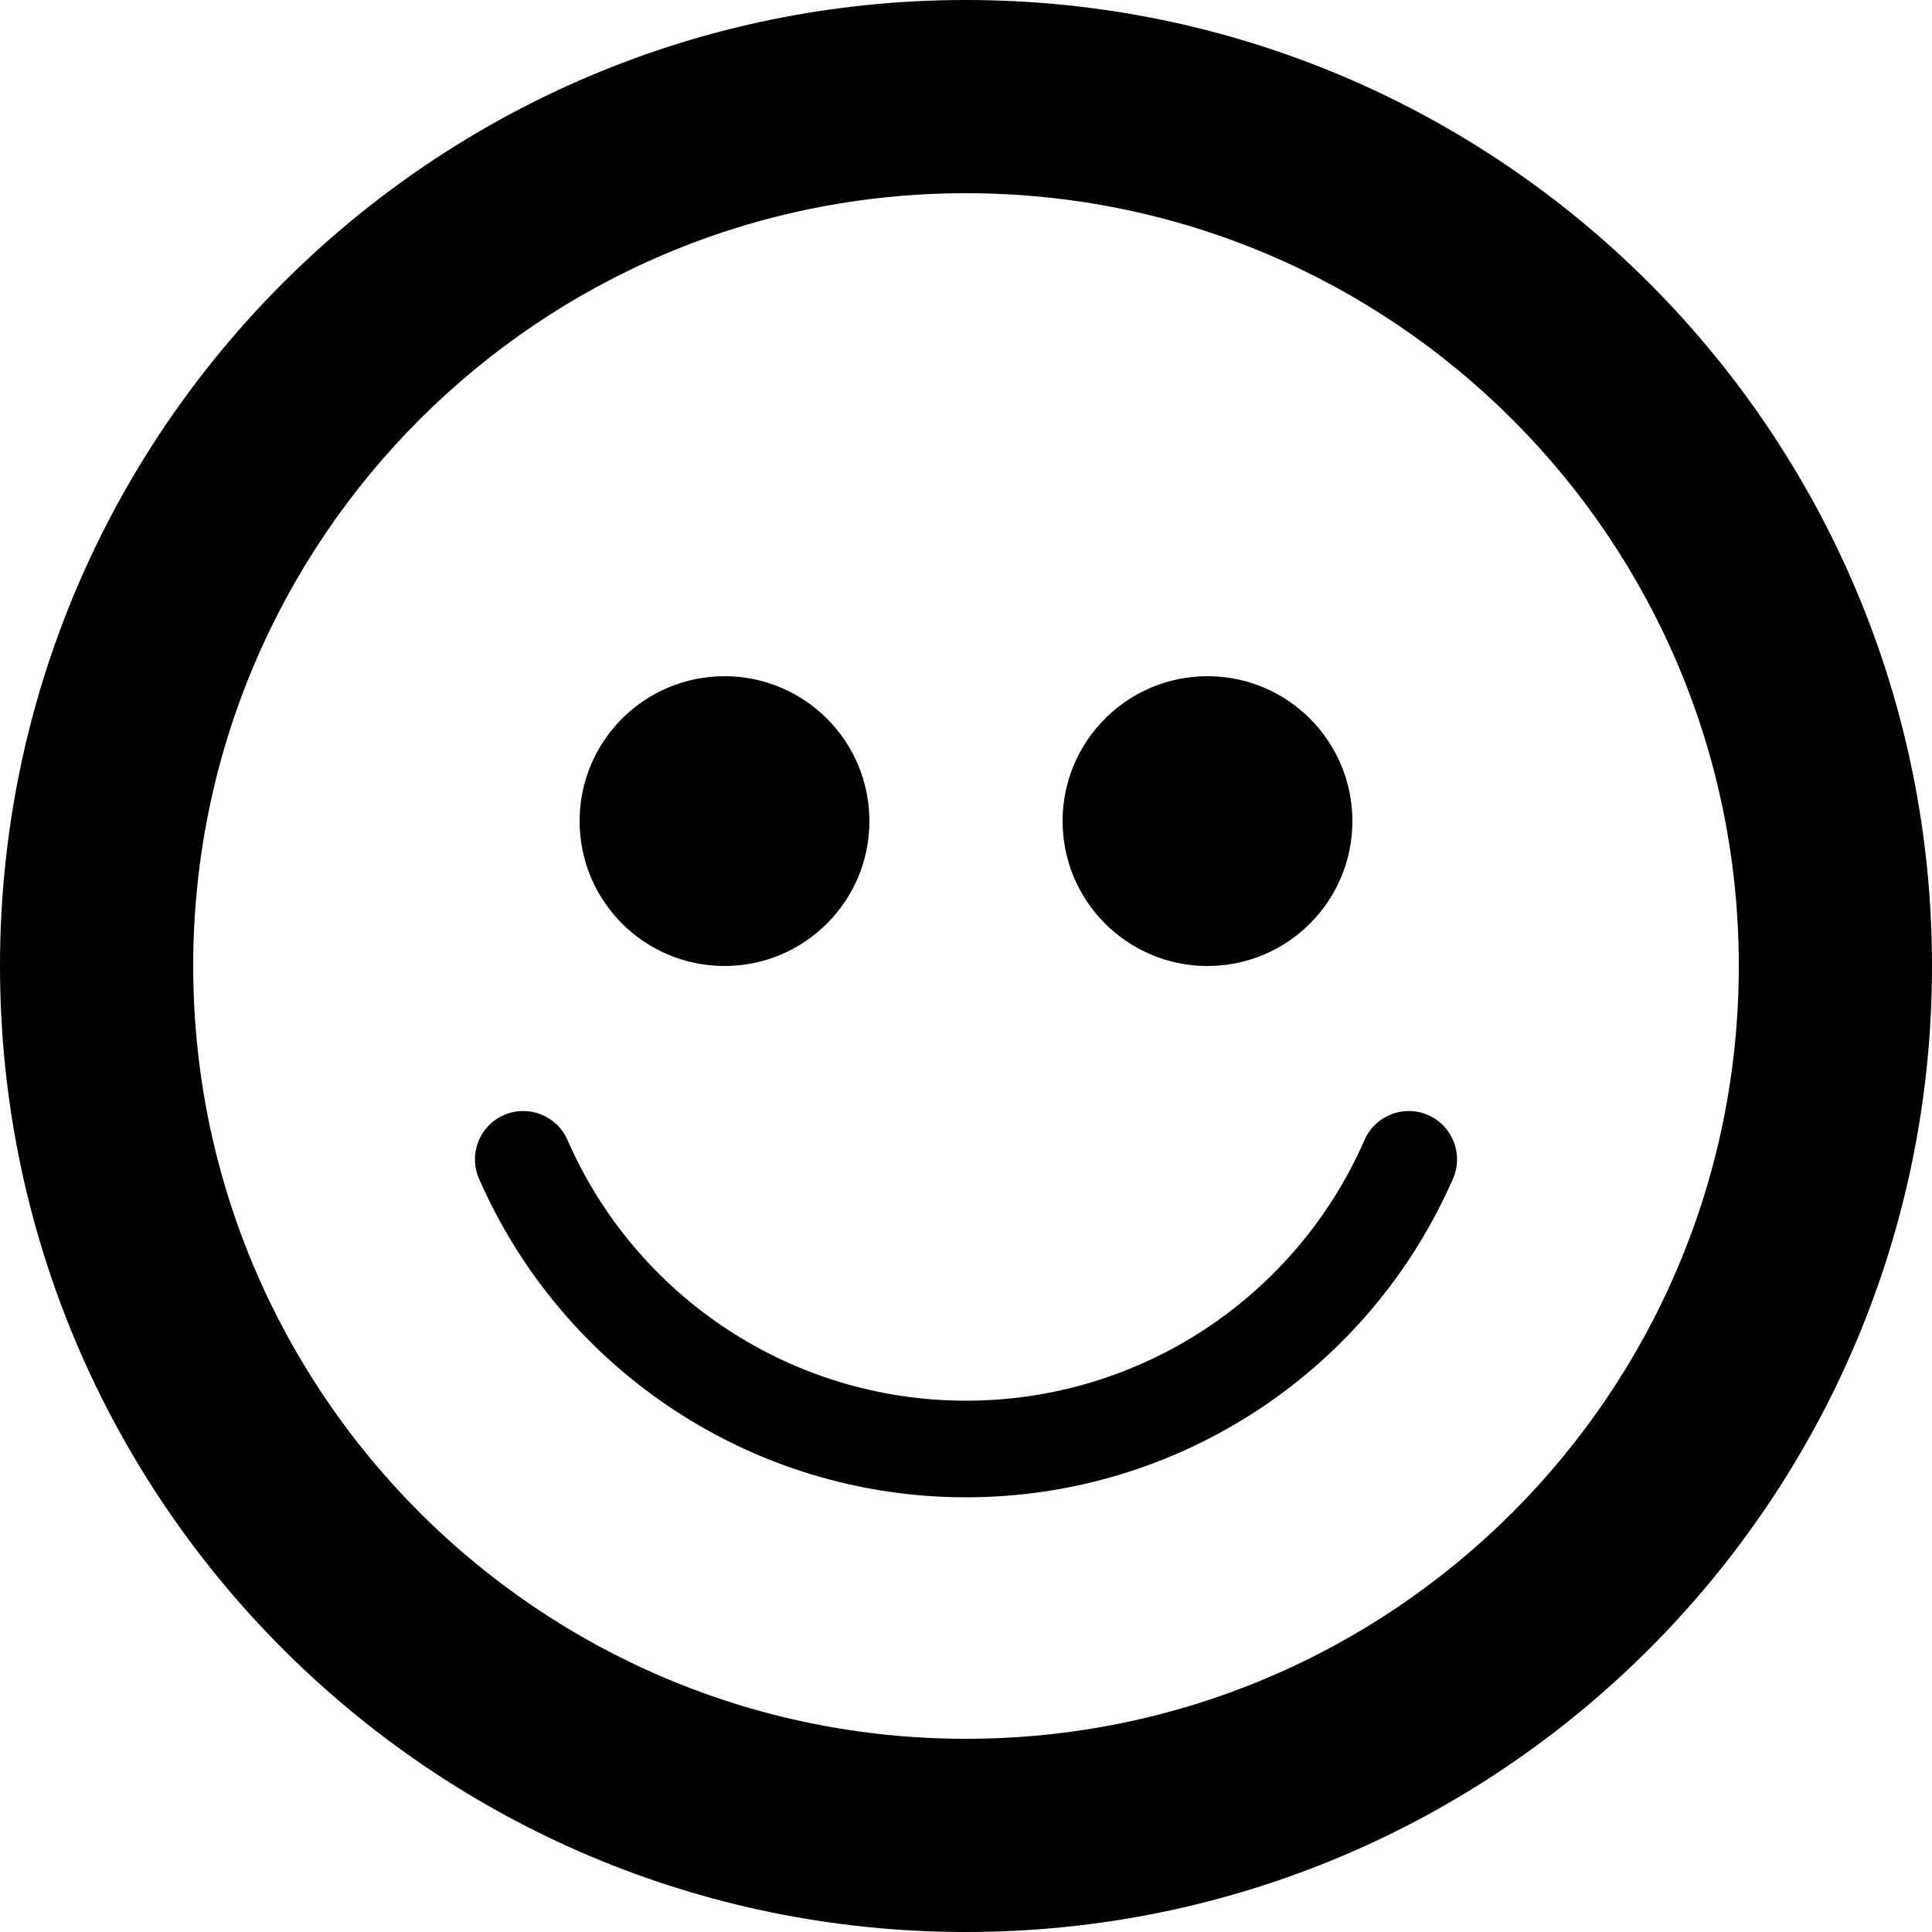 <?xml version="1.0" encoding="UTF-8"?>
<svg width="40px" height="40px" viewBox="0 0 40 40" version="1.1" xmlns="http://www.w3.org/2000/svg" xmlns:xlink="http://www.w3.org/1999/xlink">
    <title>Happy</title>
    <g id="Homepage" stroke="none" stroke-width="1" fill="none" fill-rule="evenodd">
        <g id="Sugestii" transform="translate(-32, -320)" fill="currentColor">
            <g id="Icon/Car" transform="translate(32, 320)">
                <path d="M20,0 C31.046,0 40,8.954 40,20 C40,31.046 31.046,40 20,40 C8.954,40 0,31.046 0,20 C0,8.954 8.954,0 20,0 Z M20,4 C11.163,4 4,11.163 4,20 C4,28.837 11.163,36 20,36 C28.837,36 36,28.837 36,20 C36,11.163 28.837,4 20,4 Z M29.567,23.086 C30.073,23.308 30.304,23.897 30.083,24.403 C28.345,28.377 24.413,31 20,31 C15.587,31 11.655,28.377 9.917,24.403 C9.696,23.897 9.927,23.308 10.433,23.086 C10.939,22.865 11.528,23.096 11.749,23.602 C13.171,26.854 16.389,29 20,29 C23.611,29 26.829,26.854 28.251,23.602 C28.472,23.096 29.061,22.865 29.567,23.086 Z M15,14 C16.657,14 18,15.343 18,17 C18,18.657 16.657,20 15,20 C13.343,20 12,18.657 12,17 C12,15.343 13.343,14 15,14 Z M25,14 C26.657,14 28,15.343 28,17 C28,18.657 26.657,20 25,20 C23.343,20 22,18.657 22,17 C22,15.343 23.343,14 25,14 Z" id="🍎-Culoare"></path>
            </g>
        </g>
    </g>
</svg>